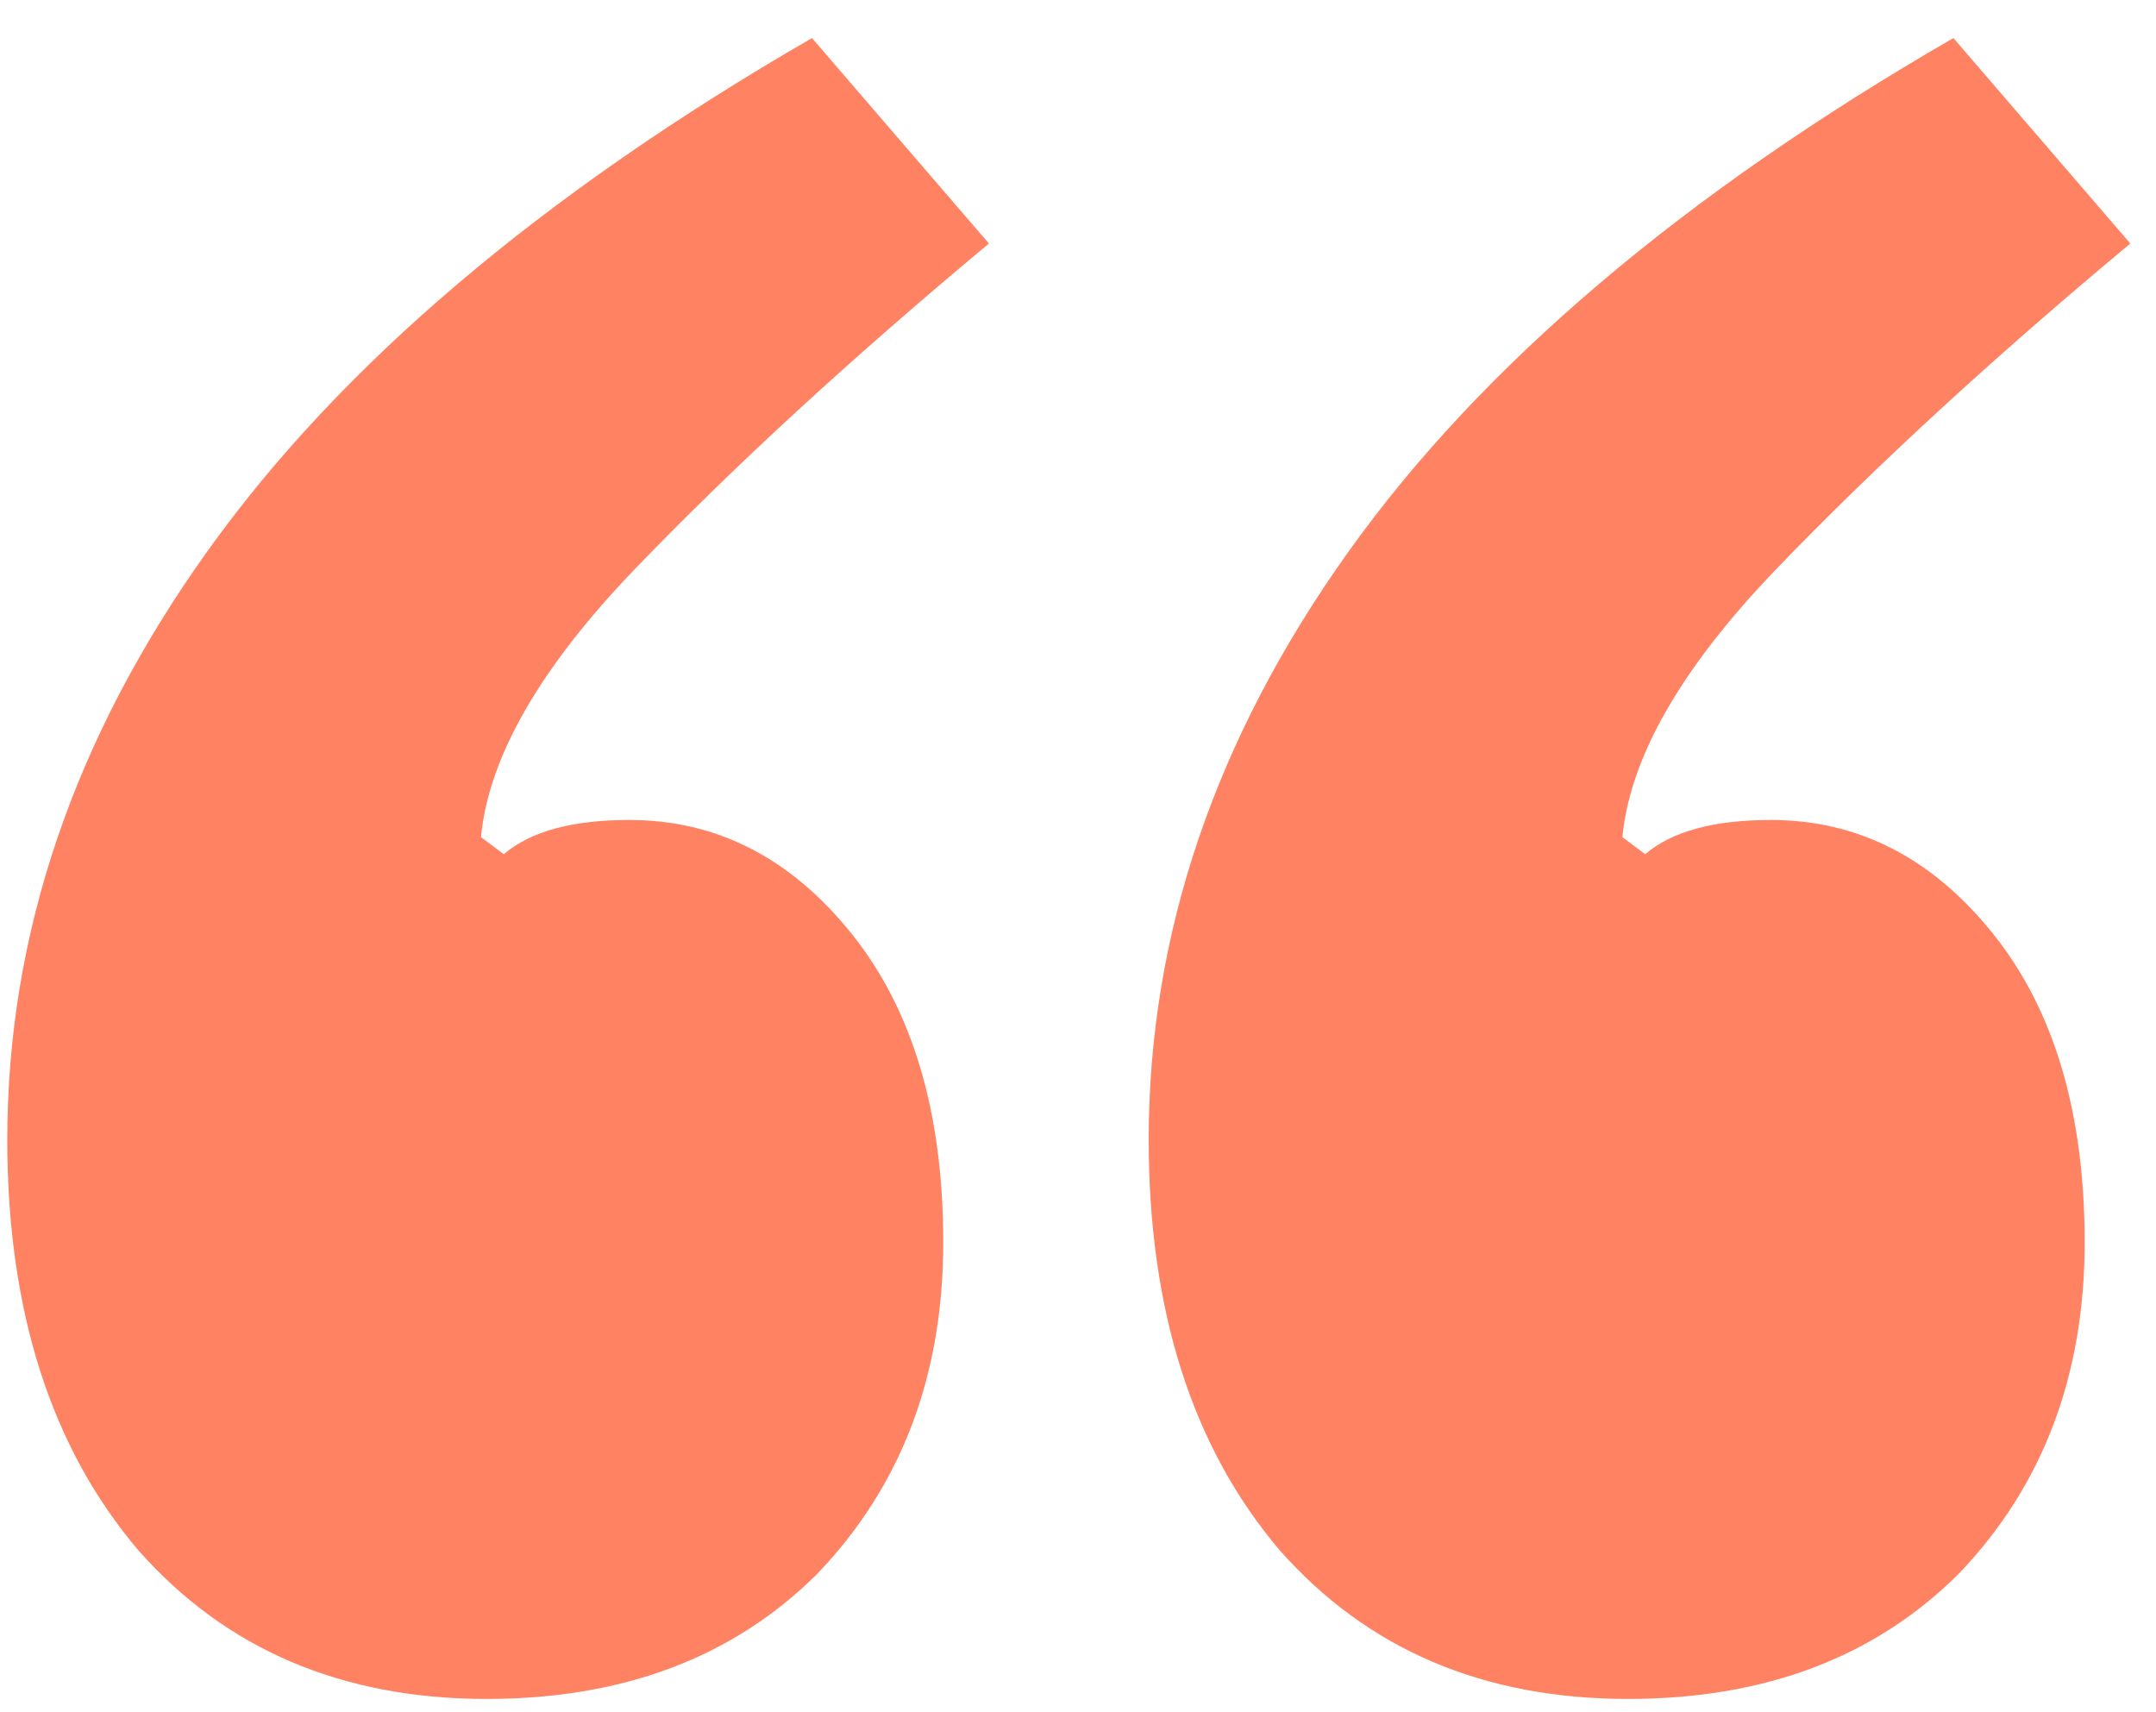 <svg width="34" height="27" viewBox="0 0 34 27" fill="none" xmlns="http://www.w3.org/2000/svg">
<path d="M7.675 26.79C5.395 26.79 3.565 26.01 2.185 24.45C0.805 22.83 0.115 20.67 0.115 17.97C0.115 14.73 1.165 11.64 3.265 8.7C5.365 5.76 8.545 3.06 12.805 0.6L15.595 3.84C13.435 5.64 11.575 7.35 10.015 8.97C8.515 10.53 7.705 11.94 7.585 13.2L7.945 13.47C8.365 13.11 9.025 12.93 9.925 12.93C11.305 12.93 12.475 13.53 13.435 14.73C14.395 15.93 14.875 17.55 14.875 19.59C14.875 21.69 14.215 23.43 12.895 24.81C11.575 26.13 9.835 26.79 7.675 26.79ZM25.675 26.79C23.395 26.79 21.565 26.01 20.185 24.45C18.805 22.83 18.115 20.67 18.115 17.97C18.115 14.73 19.165 11.64 21.265 8.7C23.365 5.76 26.545 3.06 30.805 0.6L33.595 3.84C31.435 5.64 29.575 7.35 28.015 8.97C26.515 10.53 25.705 11.94 25.585 13.2L25.945 13.47C26.365 13.11 27.025 12.93 27.925 12.93C29.305 12.93 30.475 13.53 31.435 14.73C32.395 15.93 32.875 17.55 32.875 19.59C32.875 21.69 32.215 23.43 30.895 24.81C29.575 26.13 27.835 26.79 25.675 26.79Z" fill="#FF8262"/>
</svg>
